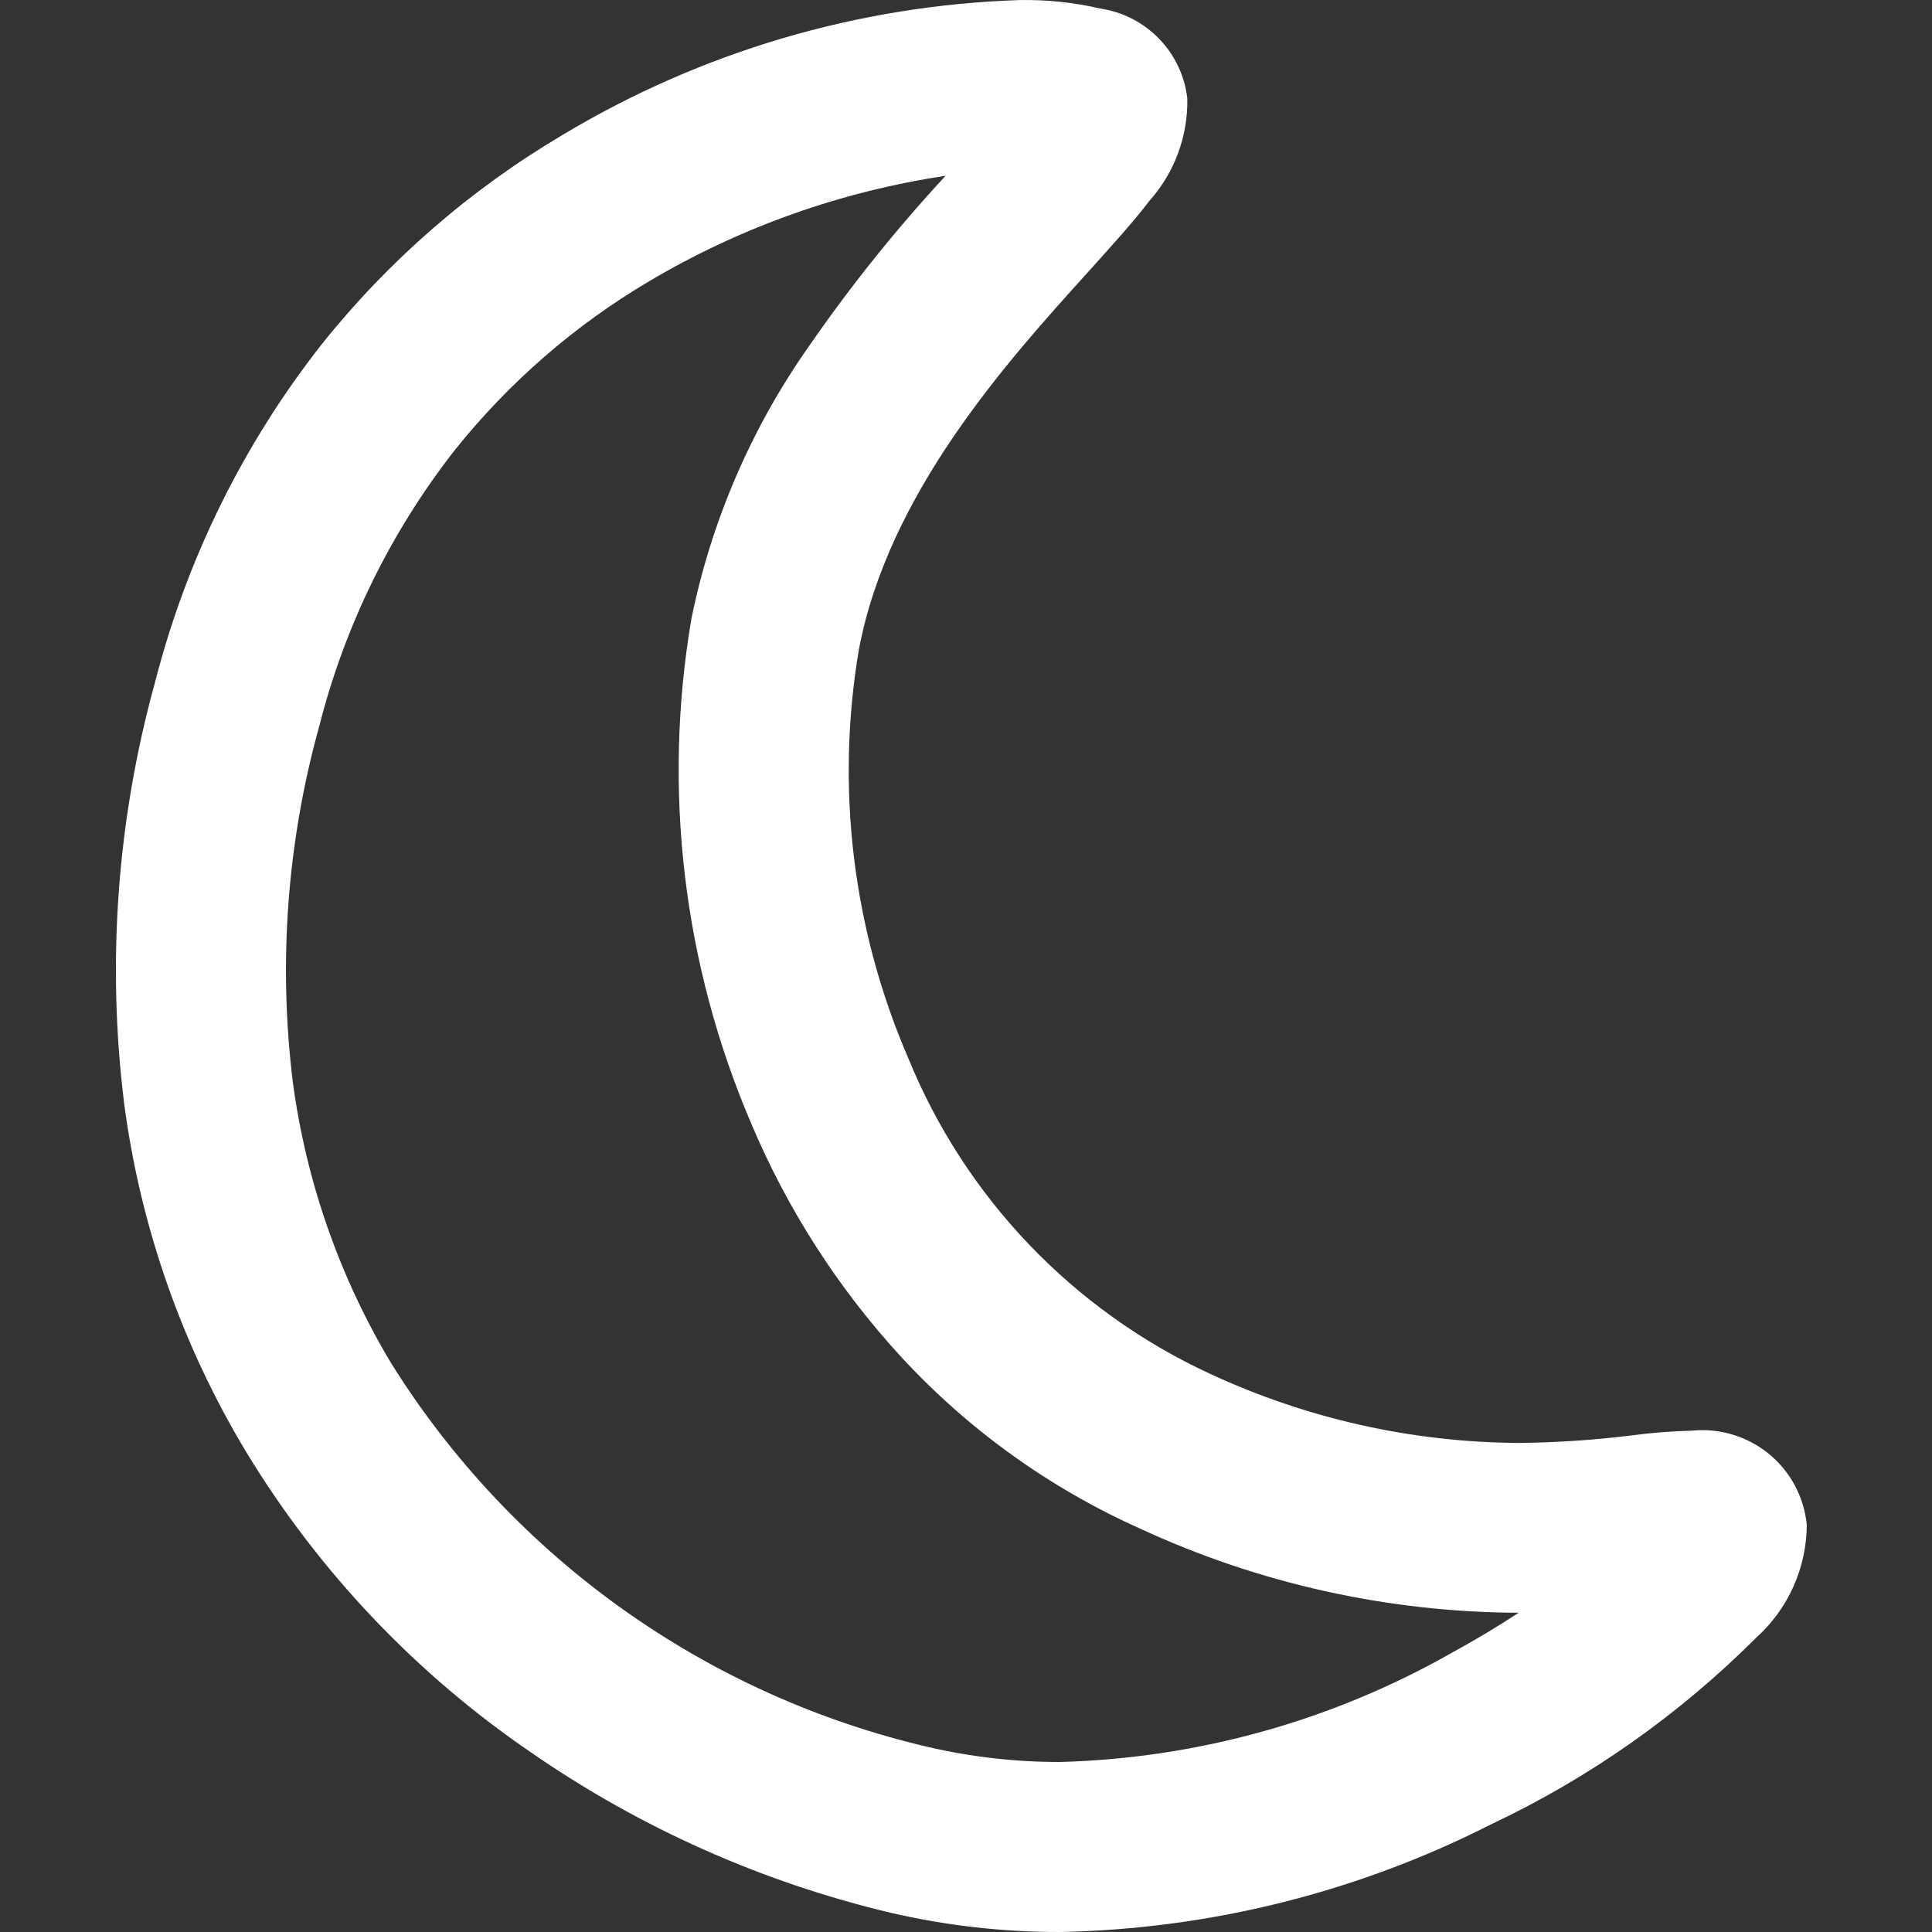 <svg width="50" height="50" viewBox="0 0 50 50" fill="none" xmlns="http://www.w3.org/2000/svg">
<rect x="0" y="0" width="50" height="50" fill="#333333" stroke="none"/>
<path d="M27.442 50C25.962 50.003 24.487 49.836 23.045 49.501C19.729 48.713 16.589 47.316 13.783 45.38C10.779 43.338 8.249 40.674 6.366 37.568C4.713 34.821 3.641 31.766 3.217 28.589C2.758 24.927 3.029 21.211 4.013 17.654C4.827 14.474 6.295 11.496 8.323 8.914C10.055 6.743 12.169 4.906 14.559 3.492C18.137 1.343 22.203 0.141 26.374 0.002C27.085 -0.012 27.795 0.062 28.487 0.223C29.065 0.311 29.596 0.587 30.002 1.008C30.407 1.428 30.662 1.97 30.728 2.55C30.746 3.526 30.395 4.473 29.744 5.201C29.327 5.748 28.776 6.354 28.146 7.055C26.089 9.328 22.981 12.765 22.225 16.827C21.626 20.389 22.068 24.049 23.498 27.366C24.971 30.988 27.765 33.913 31.314 35.553C33.816 36.715 36.538 37.326 39.297 37.343C40.28 37.334 41.262 37.268 42.237 37.147C42.748 37.079 43.261 37.039 43.776 37.026C44.132 36.989 44.492 37.023 44.835 37.126C45.178 37.228 45.497 37.397 45.775 37.623C46.052 37.849 46.281 38.128 46.45 38.443C46.619 38.759 46.724 39.105 46.759 39.461C46.757 40.011 46.64 40.554 46.415 41.057C46.191 41.559 45.863 42.011 45.455 42.379C43.457 44.377 41.13 46.016 38.574 47.221C35.12 48.974 31.314 49.923 27.442 50ZM24.471 4.55C21.766 4.955 19.165 5.879 16.811 7.272C14.878 8.413 13.169 9.897 11.768 11.651C10.12 13.758 8.927 16.184 8.267 18.775C7.432 21.773 7.198 24.905 7.577 27.994C7.921 30.579 8.792 33.067 10.136 35.301C13.278 40.317 18.281 43.882 24.047 45.218C25.16 45.474 26.297 45.602 27.439 45.6C30.992 45.503 34.466 44.536 37.557 42.783C38.202 42.431 38.785 42.078 39.304 41.738H39.294C35.914 41.724 32.577 40.982 29.51 39.562C27.168 38.515 25.063 37.003 23.323 35.118C21.695 33.347 20.385 31.309 19.449 29.094C17.682 24.976 17.142 20.435 17.893 16.017C18.411 13.47 19.453 11.059 20.953 8.936C22.02 7.393 23.196 5.927 24.471 4.55Z" fill="white"/>
</svg>
